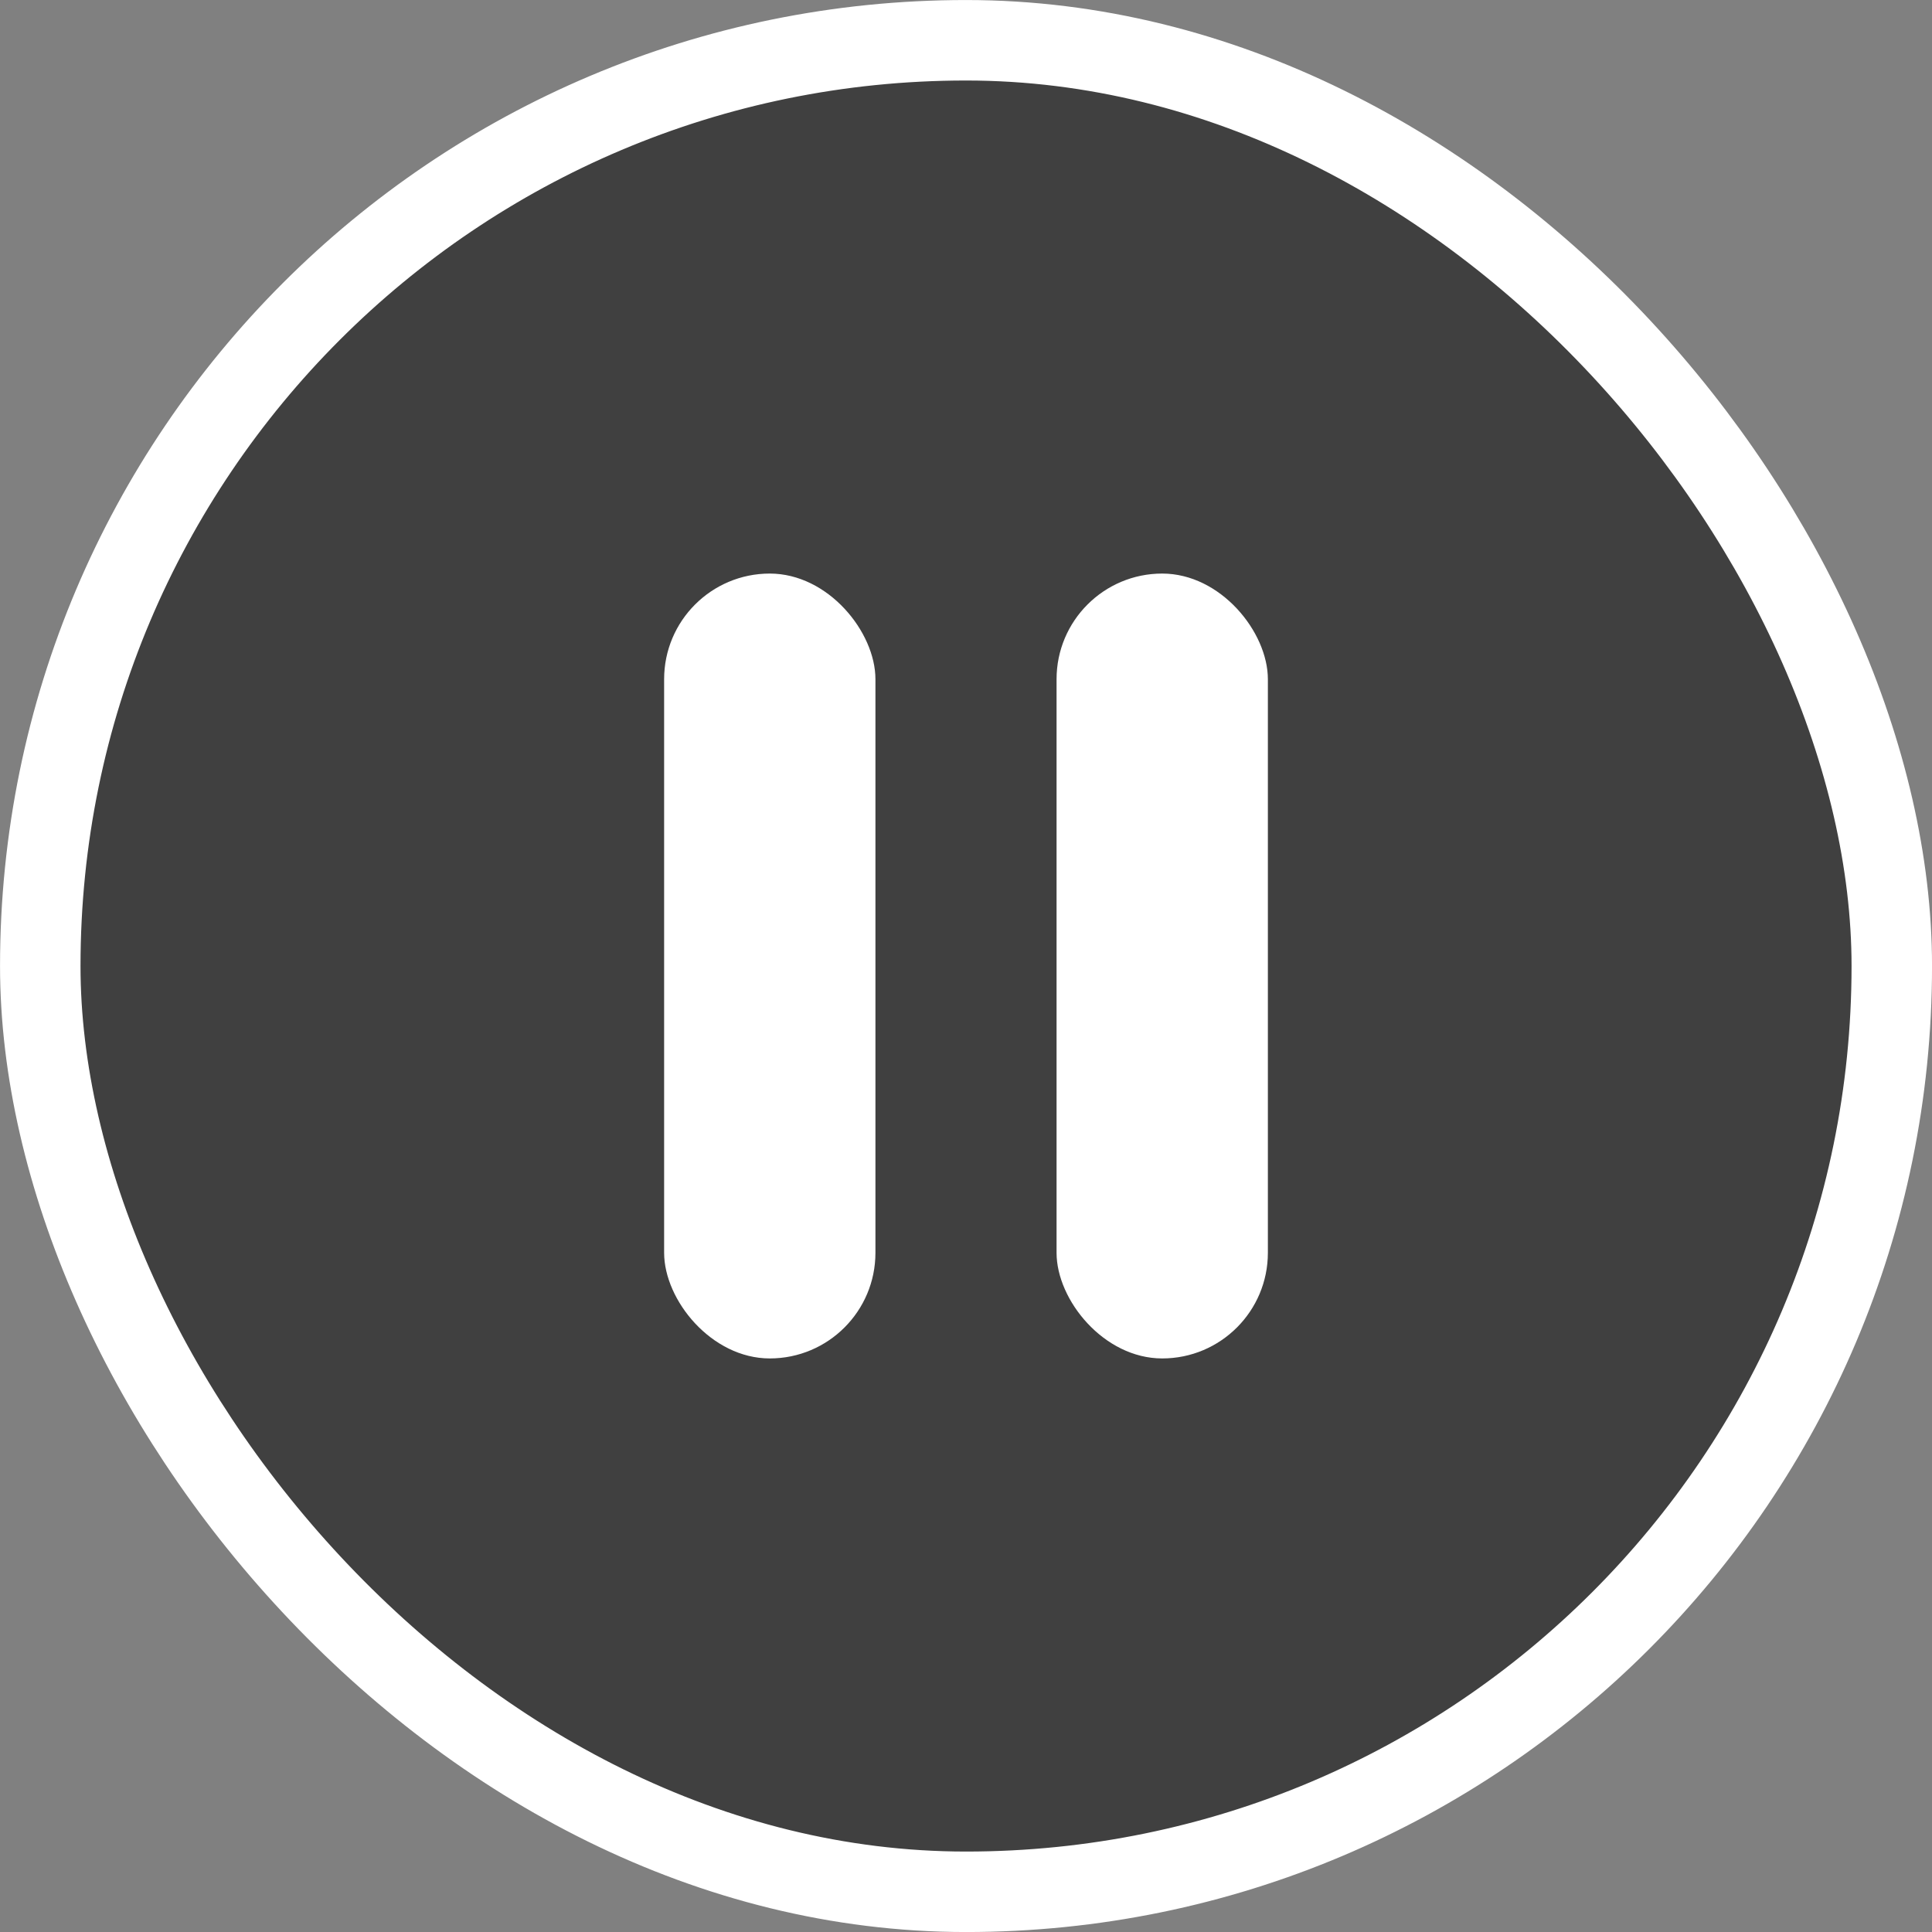<svg xmlns="http://www.w3.org/2000/svg" width="32" height="32" viewBox="0 0 32 32">
    <rect x="0" y="0" width="32" height="32" fill="#808080" stroke="none"/>
    <g fill="none" fill-rule="evenodd">
        <g>
            <g>
                <path d="M0 0H32V32H0z" transform="translate(-568 -1947) translate(568 1947)"/>
                <g transform="translate(-568 -1947) translate(568 1947)">
                    <rect width="30.667" height="30.667" x=".667" y=".667" fill="#000" fill-opacity=".5" stroke="#FFF" stroke-width="1.333" rx="15.333"/>
                    <rect width="3.5" height="13" x="11" y="9.5" fill="#FFF" rx="1.75"/>
                    <rect width="3.5" height="13" x="17.5" y="9.5" fill="#FFF" rx="1.75"/>
                </g>
            </g>
        </g>
    </g>
</svg>
